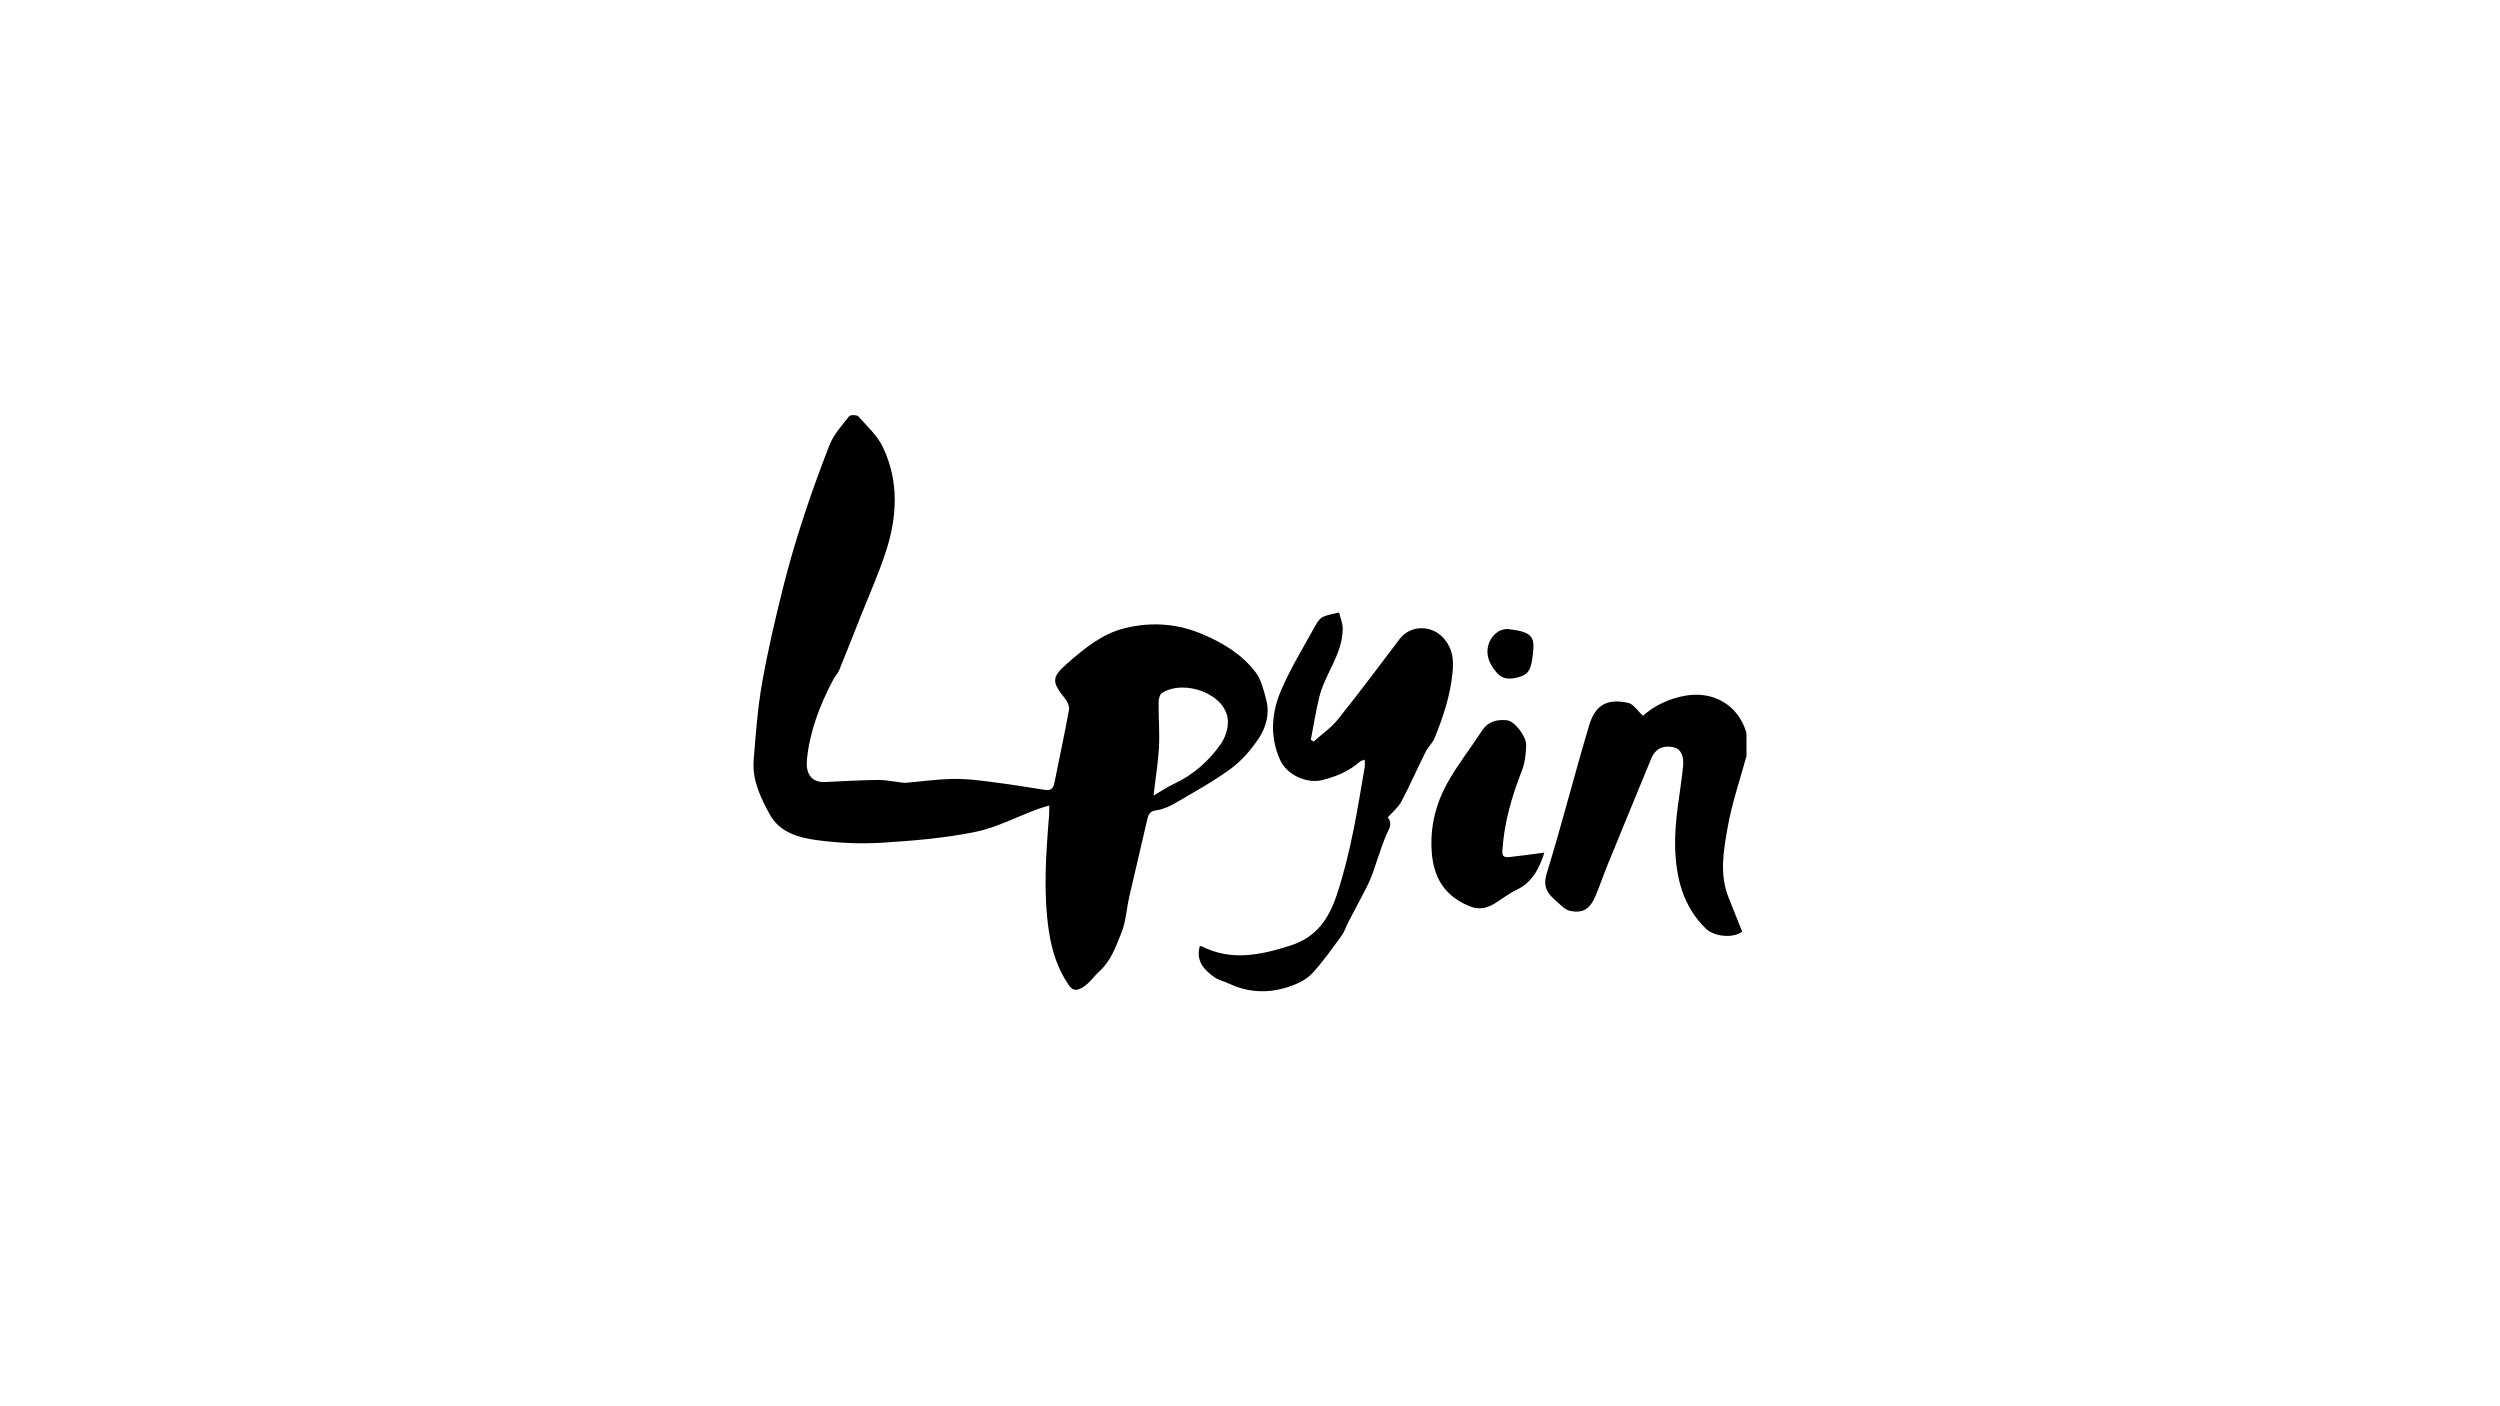 <?xml version="1.0" encoding="utf-8"?>
<!-- Generator: Adobe Illustrator 22.0.1, SVG Export Plug-In . SVG Version: 6.00 Build 0)  -->
<svg version="1.1" id="Layer_1" xmlns="http://www.w3.org/2000/svg" xmlns:xlink="http://www.w3.org/1999/xlink" x="0px" y="0px"
	 viewBox="0 0 1920 1080" style="enable-background:new 0 0 1920 1080;" xml:space="preserve">
<g>
	<g>
		<path d="M1341.3,580.6c-4.9,18.1-11.1,36-14.4,54.5c-3.2,18-6.6,36.5,0.8,54.6c3.5,8.6,6.9,17.2,10.3,25.8
			c-6.9,5.3-21.4,3.9-27.8-2.2c-17.7-17.2-23-39-23.7-62.5c-0.6-21,4-41.5,6.1-62.2c0.8-8.1-1.7-13.5-7.3-14.7c-8-1.8-14,1.2-17,8.3
			c-11.4,27.8-22.9,55.5-34.2,83.3c-3,7.5-5.6,15.1-8.7,22.5c-4.3,10.1-9.7,13.7-19.7,11.5c-3.8-0.8-7.1-4.5-10.3-7.3
			c-6.6-5.6-10.8-10.8-7.5-21.5c11.6-37.5,21.2-75.7,32.5-113.4c4.8-16.1,13.9-21,30.1-17.5c4,0.9,7.1,6.1,11.3,9.9
			c8.9-7.9,19.8-13.1,32.4-15.4c21.8-3.9,41,7.3,47.1,28.7C1341.3,568.8,1341.3,574.7,1341.3,580.6z"/>
		<path d="M805.8,618.6c-3.5,1.1-6.5,1.9-9.4,3c-15.9,5.9-31.4,14.1-47.8,17.4c-23.3,4.7-47.2,6.7-71,8.2c-16.5,1-33.3,0.3-49.7-1.9
			c-14.1-1.9-29-5.7-36.7-19.8c-7-12.8-13.6-26.3-12.4-41.6c1.6-19.7,3-39.5,6.4-58.9c4.3-24.5,10-48.8,16-73
			c9.3-37.2,21.6-73.5,35.5-109.3c3.6-9.4,9.8-15.7,15.4-23c0.9-1.2,6-1.2,7.1,0.1c6.7,7.5,14.6,14.7,18.8,23.5
			c12.6,26.3,11.1,53.8,2.2,80.8c-5.5,16.7-12.7,32.9-19.2,49.2c-5.5,13.9-10.9,27.8-16.6,41.6c-1.1,2.6-3.3,4.7-4.6,7.3
			c-10.2,19.3-18,39.6-20.1,61.5c-0.9,9,2.4,17.5,14.1,16.9c13.4-0.7,26.8-1.4,40.3-1.6c5.2-0.1,10.4,1,15.6,1.6
			c1.9,0.2,3.9,0.7,5.8,0.6c11.9-1,23.7-2.7,35.6-3c9.2-0.2,18.5,0.8,27.7,2c14.6,1.8,29.1,4.1,43.5,6.4c4.7,0.8,6.6-1,7.5-5.4
			c3.7-18.7,7.8-37.3,11.2-56.1c0.5-2.7-1.3-6.5-3.2-8.8c-10.2-12.7-10.3-16.3,2.1-27c13.1-11.4,26.7-22.7,44.1-26.9
			c20.5-5,40.8-3.5,60.3,5c15.5,6.7,29.8,15.4,40,28.9c4.2,5.5,6,13.1,7.9,20c3.2,11.1,0.4,22.1-5.7,31.1c-5.8,8.6-13,17-21.4,23.1
			c-13.5,9.9-28.4,18-42.9,26.5c-4.3,2.5-9.3,4.7-14.2,5.3c-5.1,0.7-6.1,3.4-7,7.5c-4.4,19.5-9.2,38.9-13.6,58.4
			c-2.2,9.4-2.6,19.5-6.2,28.3c-4.2,10.3-7.8,21.2-16.8,29.4c-4.5,4.1-7.6,9.3-13.4,12.7c-5.8,3.3-8.1,1-10.7-2.8
			c-8.2-12.2-12.5-25.9-14.7-40.3c-4.5-29.8-2.3-59.6,0.1-89.4C805.9,623.9,805.8,621.7,805.8,618.6z M885.9,611
			c5.9-3.4,10.6-6.6,15.7-9c14.8-6.9,26.7-17.4,35.9-30.5c3.5-5,5.9-12.2,5.5-18.2c-1.2-20.3-33.6-32.1-50.7-21
			c-1.7,1.1-2.5,4.8-2.5,7.3c-0.1,11.4,0.9,22.9,0.3,34.3C889.4,585.7,887.5,597.5,885.9,611z"/>
		<path d="M1065.8,627.8c4.1,4.8,0.7,9.1-1.3,13.8c-2.5,5.9-4.5,12.1-6.6,18.2c-1.8,5.1-3.3,10.2-5.4,15.2c-1.7,4.1-3.8,8-5.8,11.9
			c-3.7,7.2-7.6,14.3-11.3,21.5c-1.7,3.3-2.8,7.1-5,10.1c-7.2,9.8-14.2,19.9-22.4,28.8c-4.1,4.5-10.2,7.7-16.1,9.8
			c-16.1,5.9-32.3,5.7-48.1-1.7c-3.5-1.7-7.5-2.5-10.7-4.6c-8.1-5.7-14.8-12.4-11.7-24c0.2,0,1-0.4,1.4-0.1
			c22.8,11.6,45.2,6.8,68.2-0.5c20.1-6.4,29.4-20.4,35.7-39.1c10.6-32,15.8-65,21.4-98c0.3-1.6,0-3.4,0-5.7c-1.5,0.6-3,0.8-3.9,1.7
			c-8.2,7.2-17.8,11.2-28.3,13.9c-12.1,3.2-27.6-3.8-32.8-15.4c-8.2-18.3-6.5-36.8,1.1-54.2c7.4-17,17.2-32.9,26.1-49.1
			c1.4-2.5,3.3-5.4,5.7-6.5c3.8-1.8,8.2-2.4,12.4-3.4c1,4.1,2.8,8.2,2.8,12.2c0.1,19.6-13.6,34.7-18,52.8
			c-2.6,10.8-4.4,21.9-6.5,32.8c0.7,0.4,1.5,0.9,2.2,1.3c6.2-5.6,13.4-10.5,18.6-17c16.2-20.2,31.7-41,47.4-61.7
			c8.6-11.4,25.8-11,34.8,0.5c6.2,7.8,6.8,15.8,5.8,25.6c-1.7,17.6-7.2,33.7-13.6,49.7c-1.6,3.9-5,7-7,10.8
			c-6.3,12.6-12,25.6-18.6,38.1C1074.1,619.8,1069.8,623.3,1065.8,627.8z"/>
		<path d="M1186.1,654.8c-4,12.2-9.2,22.9-21.6,28.7c-5.9,2.8-11.1,7.1-16.8,10.5c-6.1,3.7-12.2,4.9-19.3,1.9
			c-18.6-7.7-27.3-21.4-28.8-41.2c-1.5-19.3,3-37.2,12.1-53.6c7.7-13.8,17.7-26.4,26.3-39.7c4.8-7.4,11.8-9.1,19.6-8.2
			c5.5,0.7,14.5,12,14.5,18.9c-0.1,6.6-0.9,13.6-3.3,19.8c-7.8,19.9-13.7,40.2-15,61.7c-0.3,4.5,2.2,5,5.4,4.6
			C1167.8,657.3,1176.5,656.1,1186.1,654.8z"/>
		<path d="M1159.7,483.3c16.5,2.1,19,5.6,17.7,17.9c-1.3,12.8-3.2,17-12,19.1c-5.8,1.4-11.2,1.7-15.9-3.7
			c-6.4-7.3-9.3-15.6-5.3-24.2C1147.1,486.3,1153.1,482.1,1159.7,483.3z"/>
	</g>
</g>
</svg>
